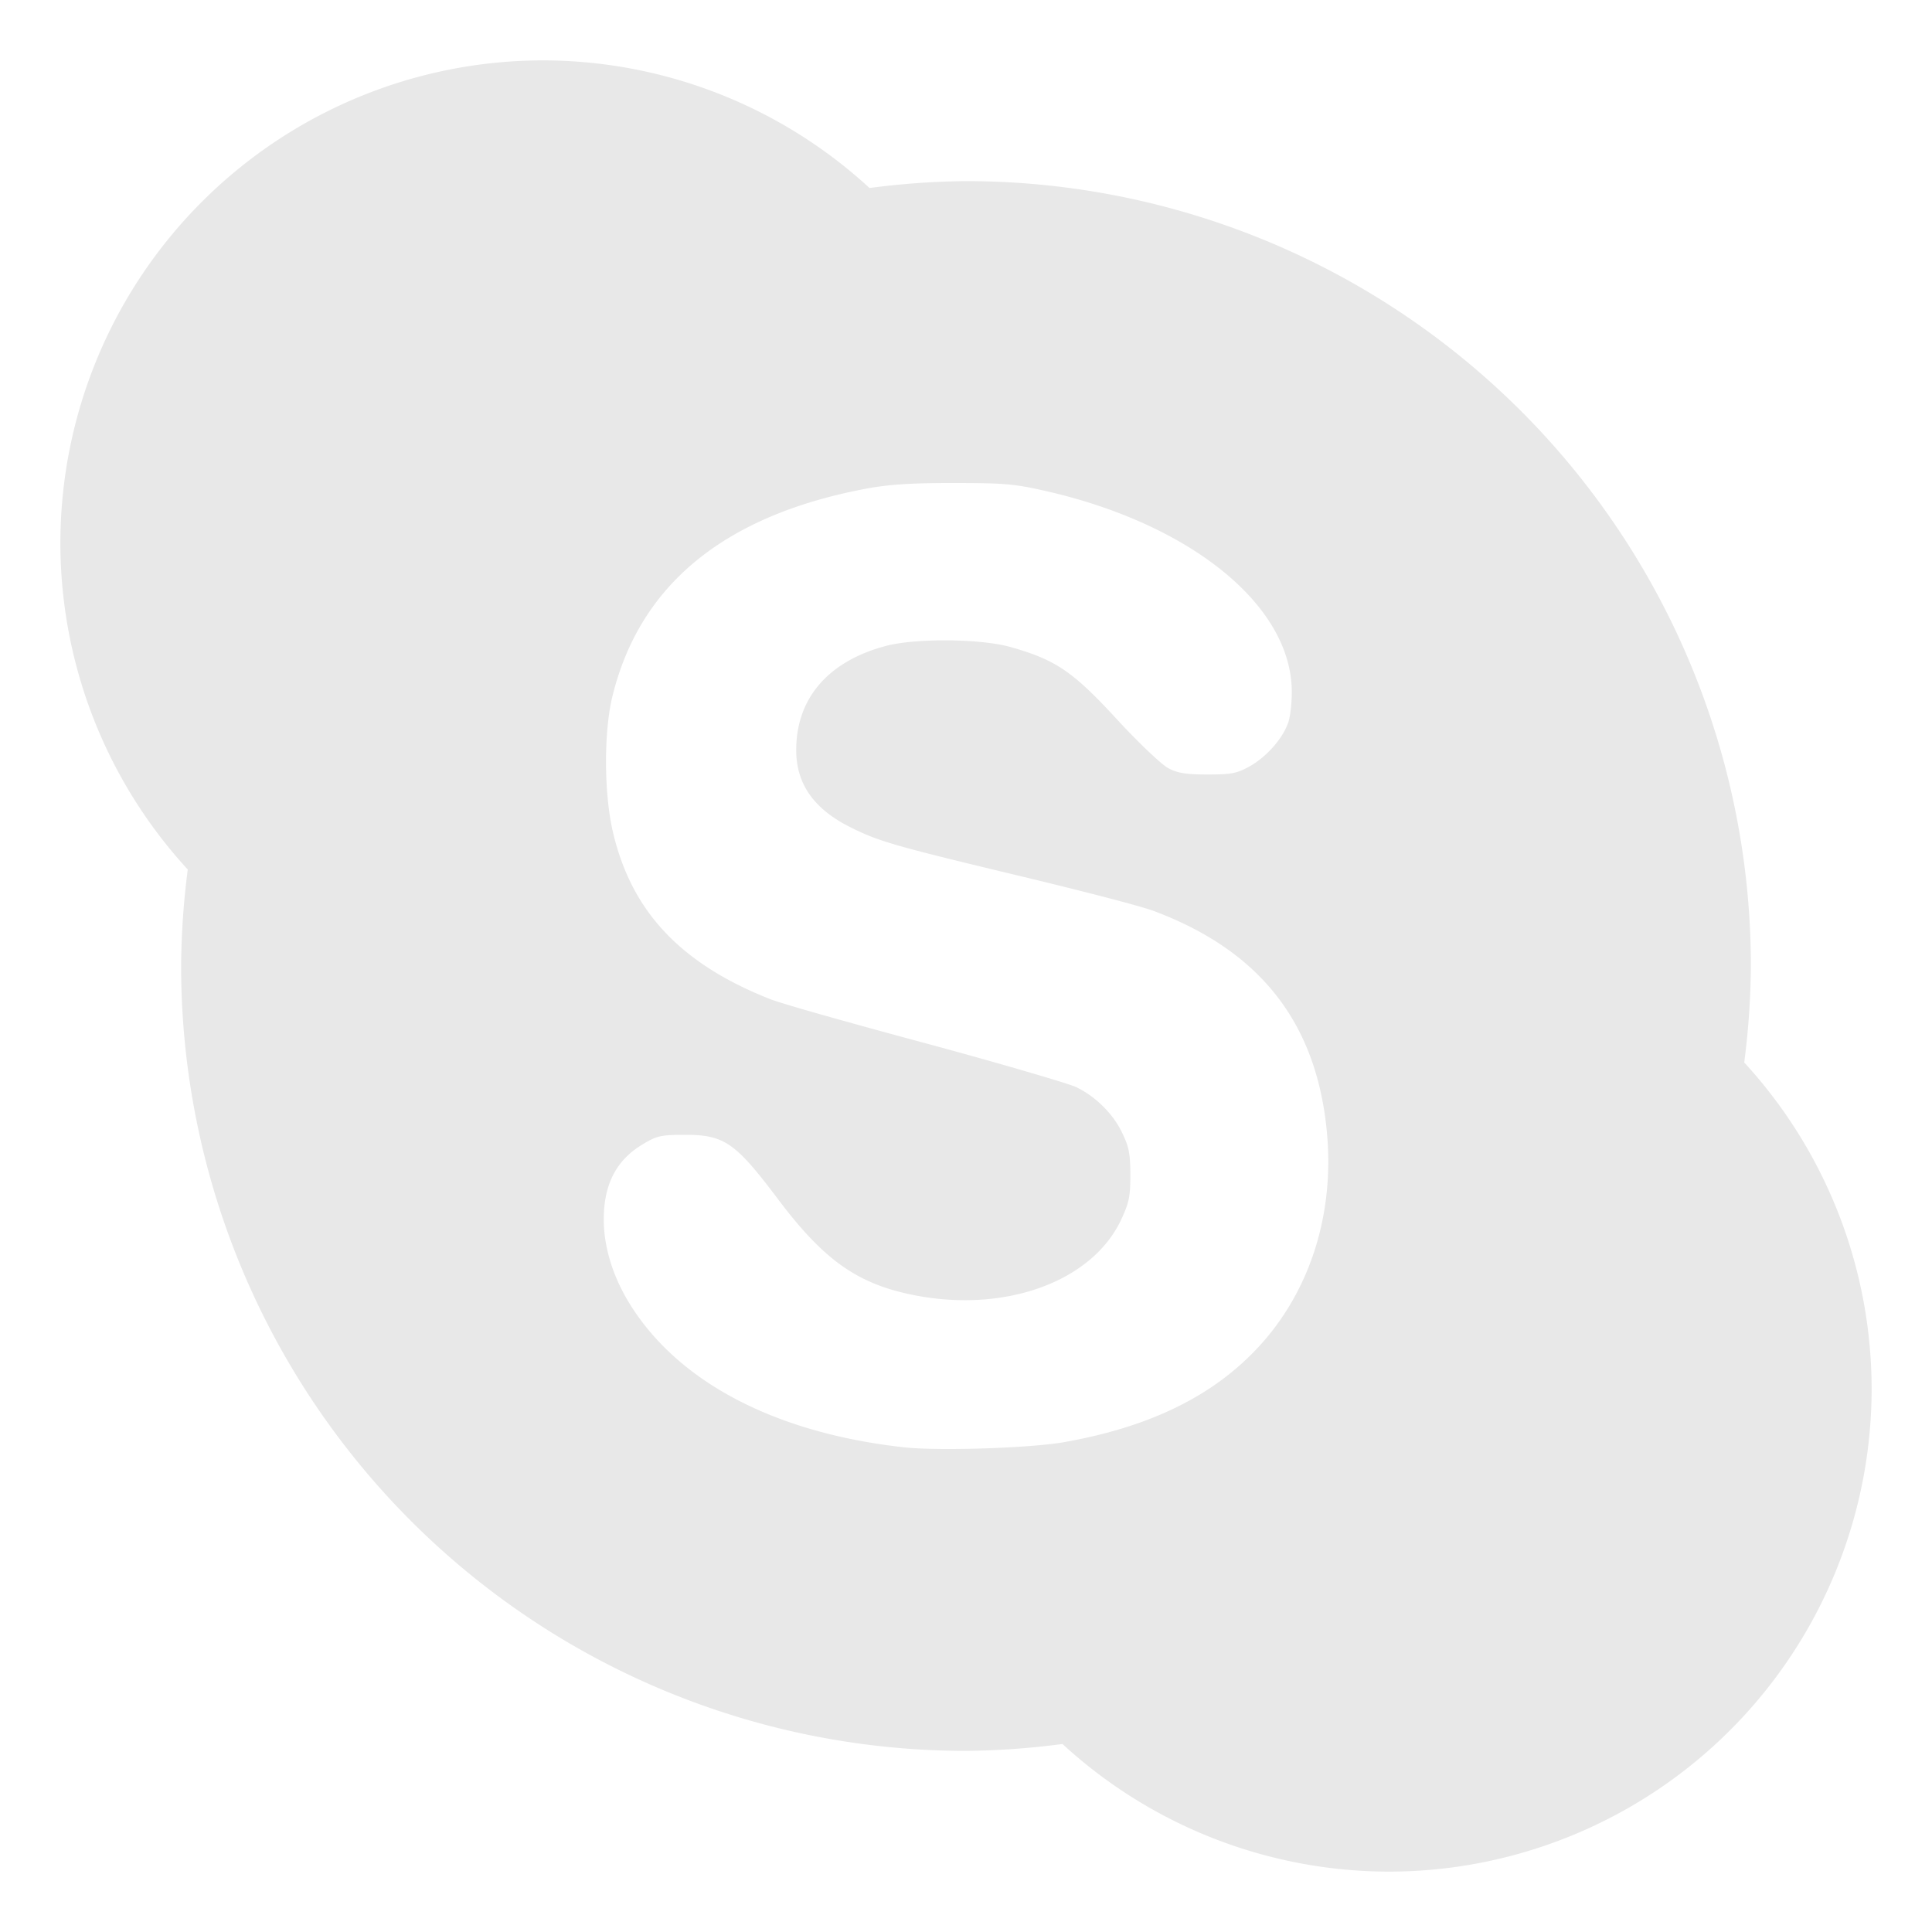 <svg xmlns="http://www.w3.org/2000/svg" width="16" height="16" version="1.1" viewBox="0 0 16 16">
 <defs>
  <style id="current-color-scheme" type="text/css">
   .ColorScheme-Text { color:#e8e8e8; } .ColorScheme-Highlight { color:#5294e2; }
  </style>
  <linearGradient id="arrongin" x1="0%" x2="0%" y1="0%" y2="100%">
   <stop offset="0%" style="stop-color:#dd9b44; stop-opacity:1"/>
   <stop offset="100%" style="stop-color:#ad6c16; stop-opacity:1"/>
  </linearGradient>
  <linearGradient id="aurora" x1="0%" x2="0%" y1="0%" y2="100%">
   <stop offset="0%" style="stop-color:#09D4DF; stop-opacity:1"/>
   <stop offset="100%" style="stop-color:#9269F4; stop-opacity:1"/>
  </linearGradient>
  <linearGradient id="fitdance" x1="0%" x2="0%" y1="0%" y2="100%">
   <stop offset="0%" style="stop-color:#1AD6AB; stop-opacity:1"/>
   <stop offset="100%" style="stop-color:#329DB6; stop-opacity:1"/>
  </linearGradient>
  <linearGradient id="oomox" x1="0%" x2="0%" y1="0%" y2="100%">
   <stop offset="0%" style="stop-color:#efefe7; stop-opacity:1"/>
   <stop offset="100%" style="stop-color:#8f8f8b; stop-opacity:1"/>
  </linearGradient>
  <linearGradient id="rainblue" x1="0%" x2="0%" y1="0%" y2="100%">
   <stop offset="0%" style="stop-color:#00F260; stop-opacity:1"/>
   <stop offset="100%" style="stop-color:#0575E6; stop-opacity:1"/>
  </linearGradient>
  <linearGradient id="sunrise" x1="0%" x2="0%" y1="0%" y2="100%">
   <stop offset="0%" style="stop-color: #FF8501; stop-opacity:1"/>
   <stop offset="100%" style="stop-color: #FFCB01; stop-opacity:1"/>
  </linearGradient>
  <linearGradient id="telinkrin" x1="0%" x2="0%" y1="0%" y2="100%">
   <stop offset="0%" style="stop-color: #b2ced6; stop-opacity:1"/>
   <stop offset="100%" style="stop-color: #6da5b7; stop-opacity:1"/>
  </linearGradient>
  <linearGradient id="60spsycho" x1="0%" x2="0%" y1="0%" y2="100%">
   <stop offset="0%" style="stop-color: #df5940; stop-opacity:1"/>
   <stop offset="25%" style="stop-color: #d8d15f; stop-opacity:1"/>
   <stop offset="50%" style="stop-color: #e9882a; stop-opacity:1"/>
   <stop offset="100%" style="stop-color: #279362; stop-opacity:1"/>
  </linearGradient>
  <linearGradient id="90ssummer" x1="0%" x2="0%" y1="0%" y2="100%">
   <stop offset="0%" style="stop-color: #f618c7; stop-opacity:1"/>
   <stop offset="20%" style="stop-color: #94ffab; stop-opacity:1"/>
   <stop offset="50%" style="stop-color: #fbfd54; stop-opacity:1"/>
   <stop offset="100%" style="stop-color: #0f83ae; stop-opacity:1"/>
  </linearGradient>
 </defs>
 <g>
  <path style="fill:currentColor;" class="ColorScheme-Text" d="M 4.5 0.5 A 4 4 0 0 0 0.5 4.5 A 4 4 0 0 0 1.555 7.201 A 6.5 6.5 0 0 0 1.5 8 A 6.5 6.5 0 0 0 8 14.5 A 6.5 6.5 0 0 0 8.799 14.443 A 4 4 0 0 0 11.5 15.5 A 4 4 0 0 0 15.5 11.5 A 4 4 0 0 0 14.445 8.799 A 6.5 6.5 0 0 0 14.5 8 A 6.5 6.5 0 0 0 8 1.5 A 6.5 6.5 0 0 0 7.201 1.557 A 4 4 0 0 0 4.5 0.5 z M 7.873 4 C 8.317 4 8.396 4.006 8.668 4.068 C 9.842 4.337 10.665 4.99 10.697 5.688 C 10.702 5.793 10.688 5.918 10.672 5.973 C 10.632 6.104 10.497 6.263 10.35 6.346 C 10.242 6.406 10.197 6.414 9.996 6.414 C 9.817 6.414 9.749 6.401 9.674 6.361 C 9.621 6.333 9.427 6.15 9.248 5.955 C 8.885 5.561 8.744 5.465 8.371 5.359 C 8.115 5.287 7.576 5.285 7.334 5.35 C 6.857 5.477 6.592 5.786 6.594 6.215 C 6.595 6.491 6.738 6.701 7.051 6.855 C 7.284 6.971 7.422 7.009 8.477 7.262 C 8.959 7.378 9.447 7.503 9.562 7.547 C 10.433 7.875 10.895 8.465 10.986 9.348 C 11.059 10.044 10.85 10.699 10.414 11.164 C 10.038 11.566 9.515 11.819 8.814 11.943 C 8.542 11.992 7.776 12.018 7.486 11.986 C 6.423 11.868 5.62 11.449 5.217 10.801 C 5.075 10.573 5 10.325 5 10.1 C 5 9.805 5.106 9.606 5.322 9.477 C 5.437 9.408 5.468 9.398 5.676 9.398 C 6.002 9.398 6.094 9.467 6.447 9.936 C 6.814 10.423 7.085 10.619 7.518 10.715 C 8.296 10.888 9.047 10.623 9.289 10.092 C 9.346 9.967 9.362 9.917 9.361 9.729 C 9.361 9.539 9.345 9.488 9.289 9.373 C 9.216 9.223 9.071 9.078 8.91 9.002 C 8.851 8.974 8.301 8.812 7.688 8.646 C 7.074 8.481 6.48 8.315 6.375 8.273 C 5.624 7.976 5.221 7.535 5.072 6.873 C 5.002 6.558 5 6.06 5.072 5.766 C 5.297 4.848 5.989 4.278 7.141 4.053 C 7.323 4.017 7.499 4 7.873 4 z"/>
 </g>
</svg>
